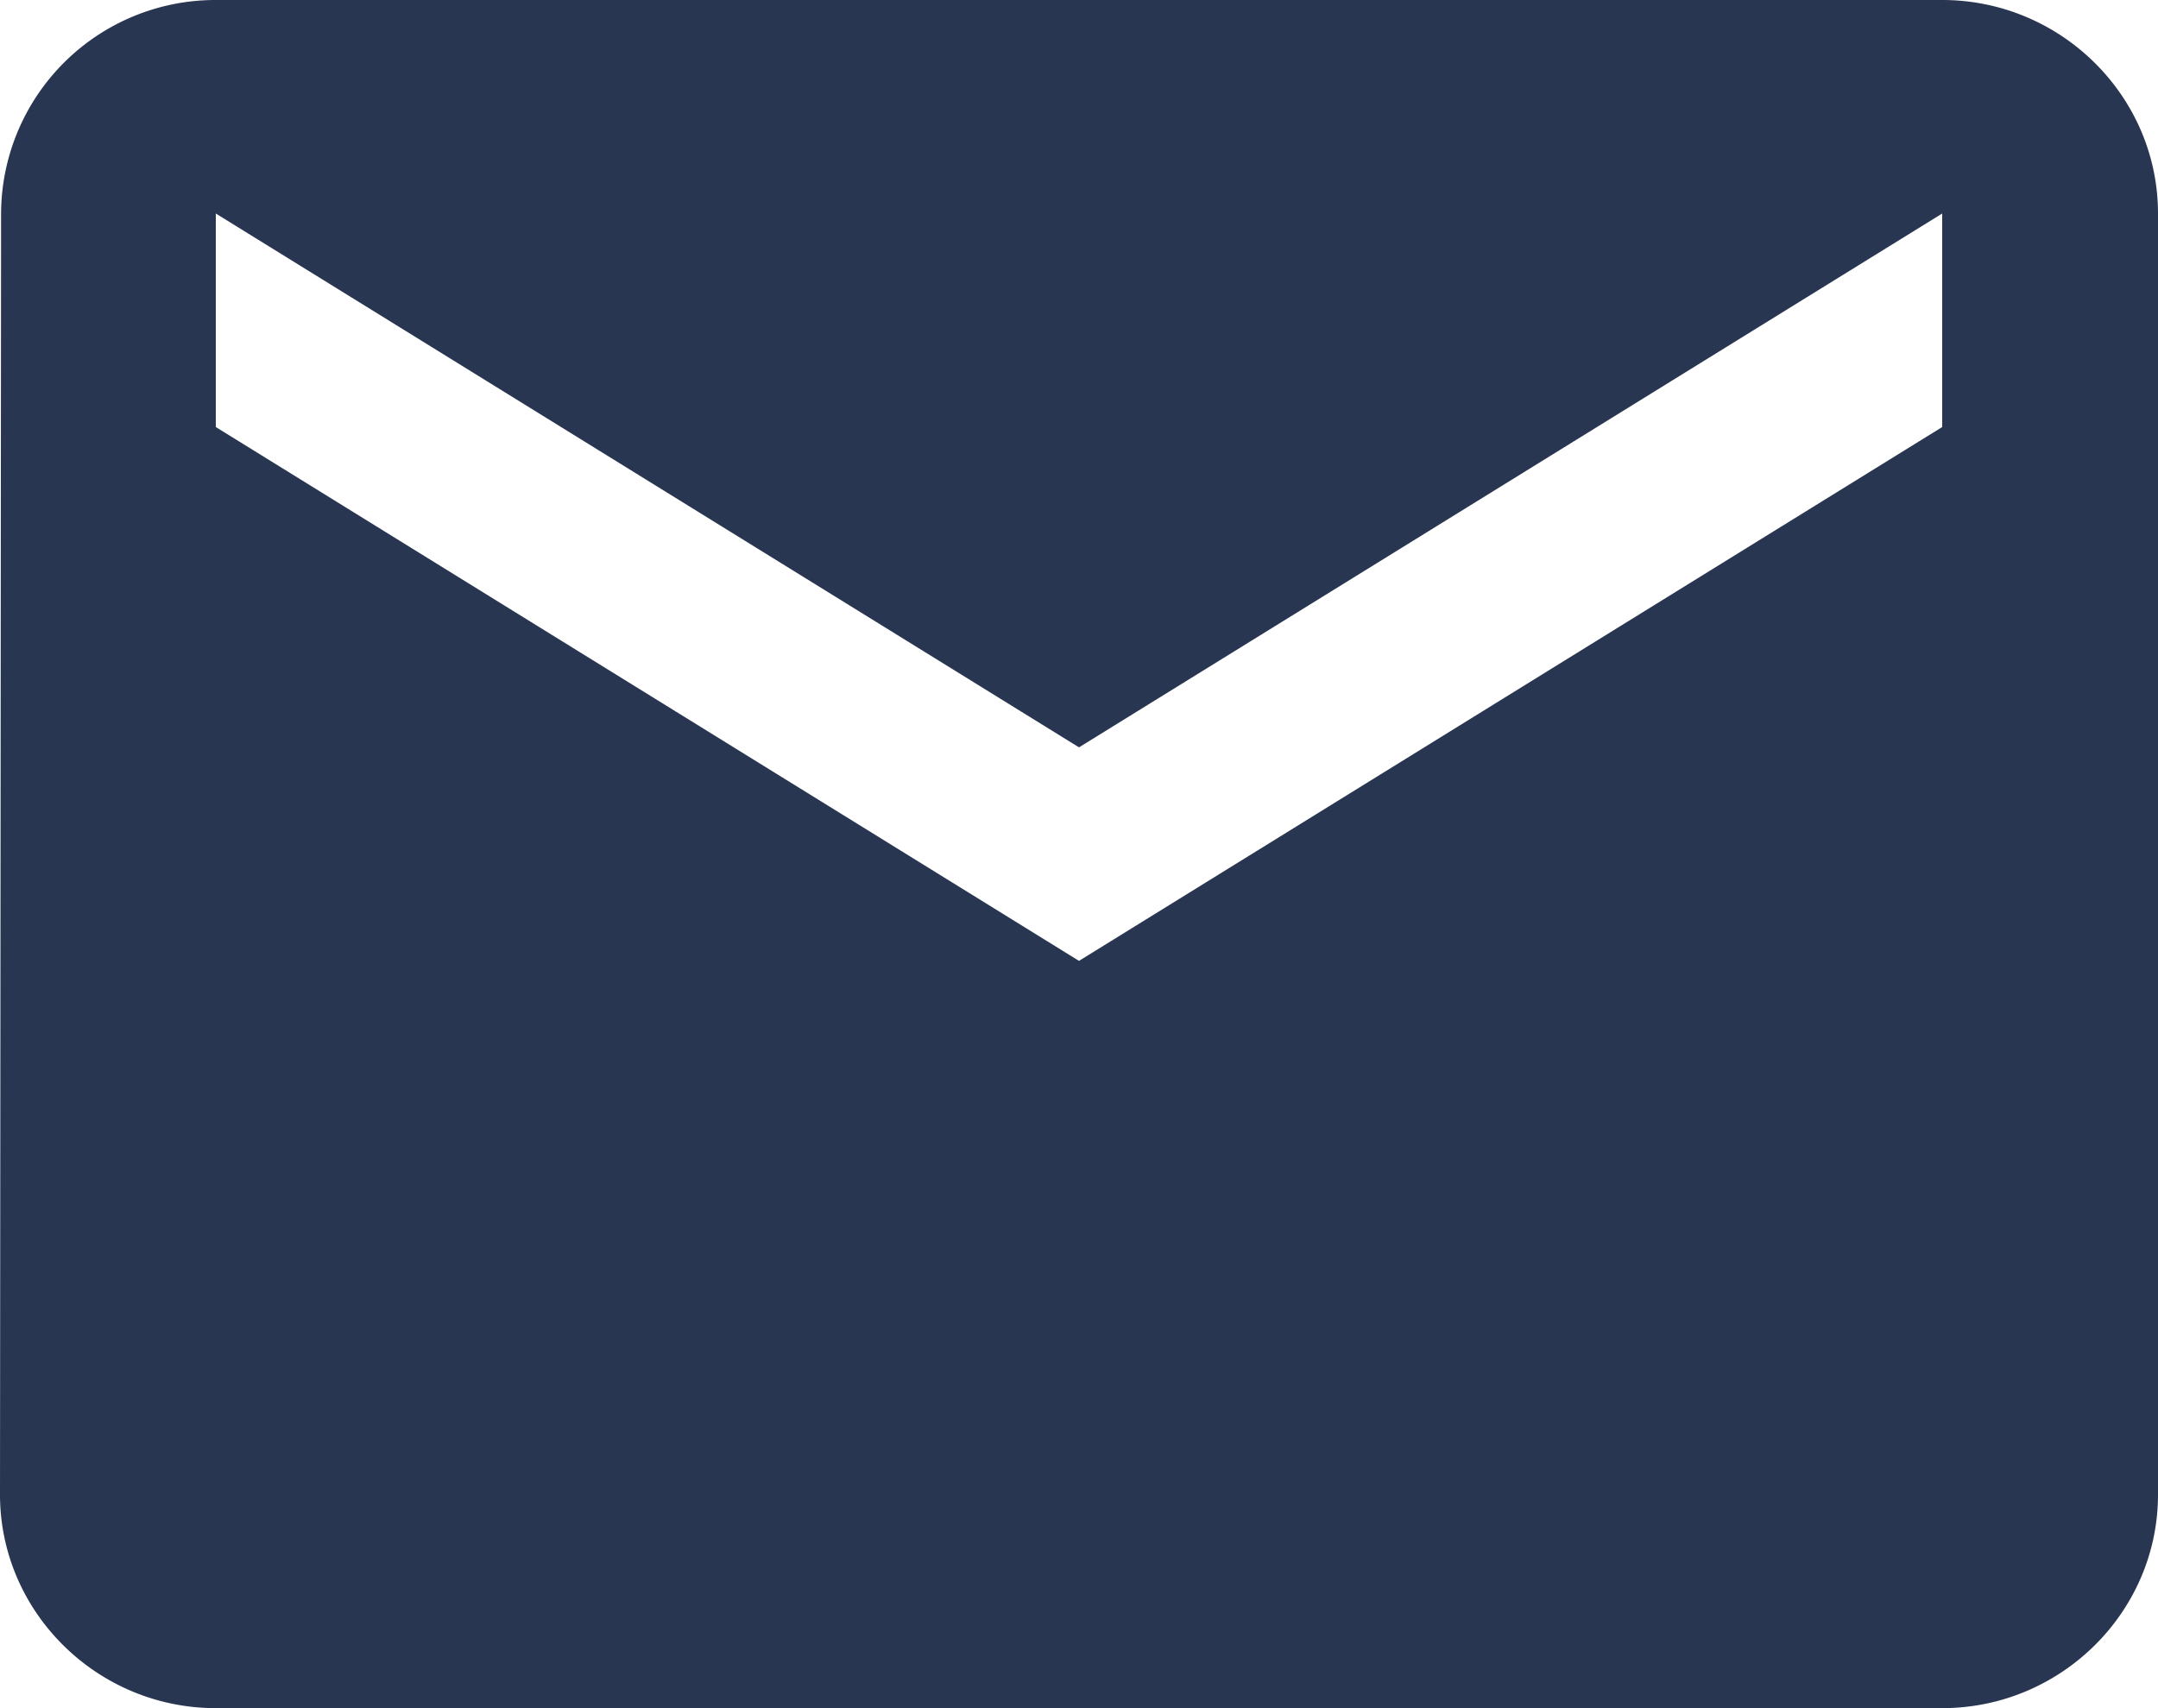 <svg viewBox="0 0 24 19" xmlns="http://www.w3.org/2000/svg" xmlns:xlink="http://www.w3.org/1999/xlink"><defs><path d="M21.6 3H2.4A2.384 2.384 0 00.012 5.375L0 19.625C0 20.931 1.08 22 2.4 22h19.2c1.32 0 2.4-1.069 2.4-2.375V5.375C24 4.069 22.92 3 21.6 3zm0 4.75L12 13.688 2.4 7.75V5.375l9.6 5.938 9.6-5.938V7.75z" id="a"/></defs><use fill="#293651" xlink:href="#a" transform="translate(0 -3)" fill-rule="evenodd"/></svg>